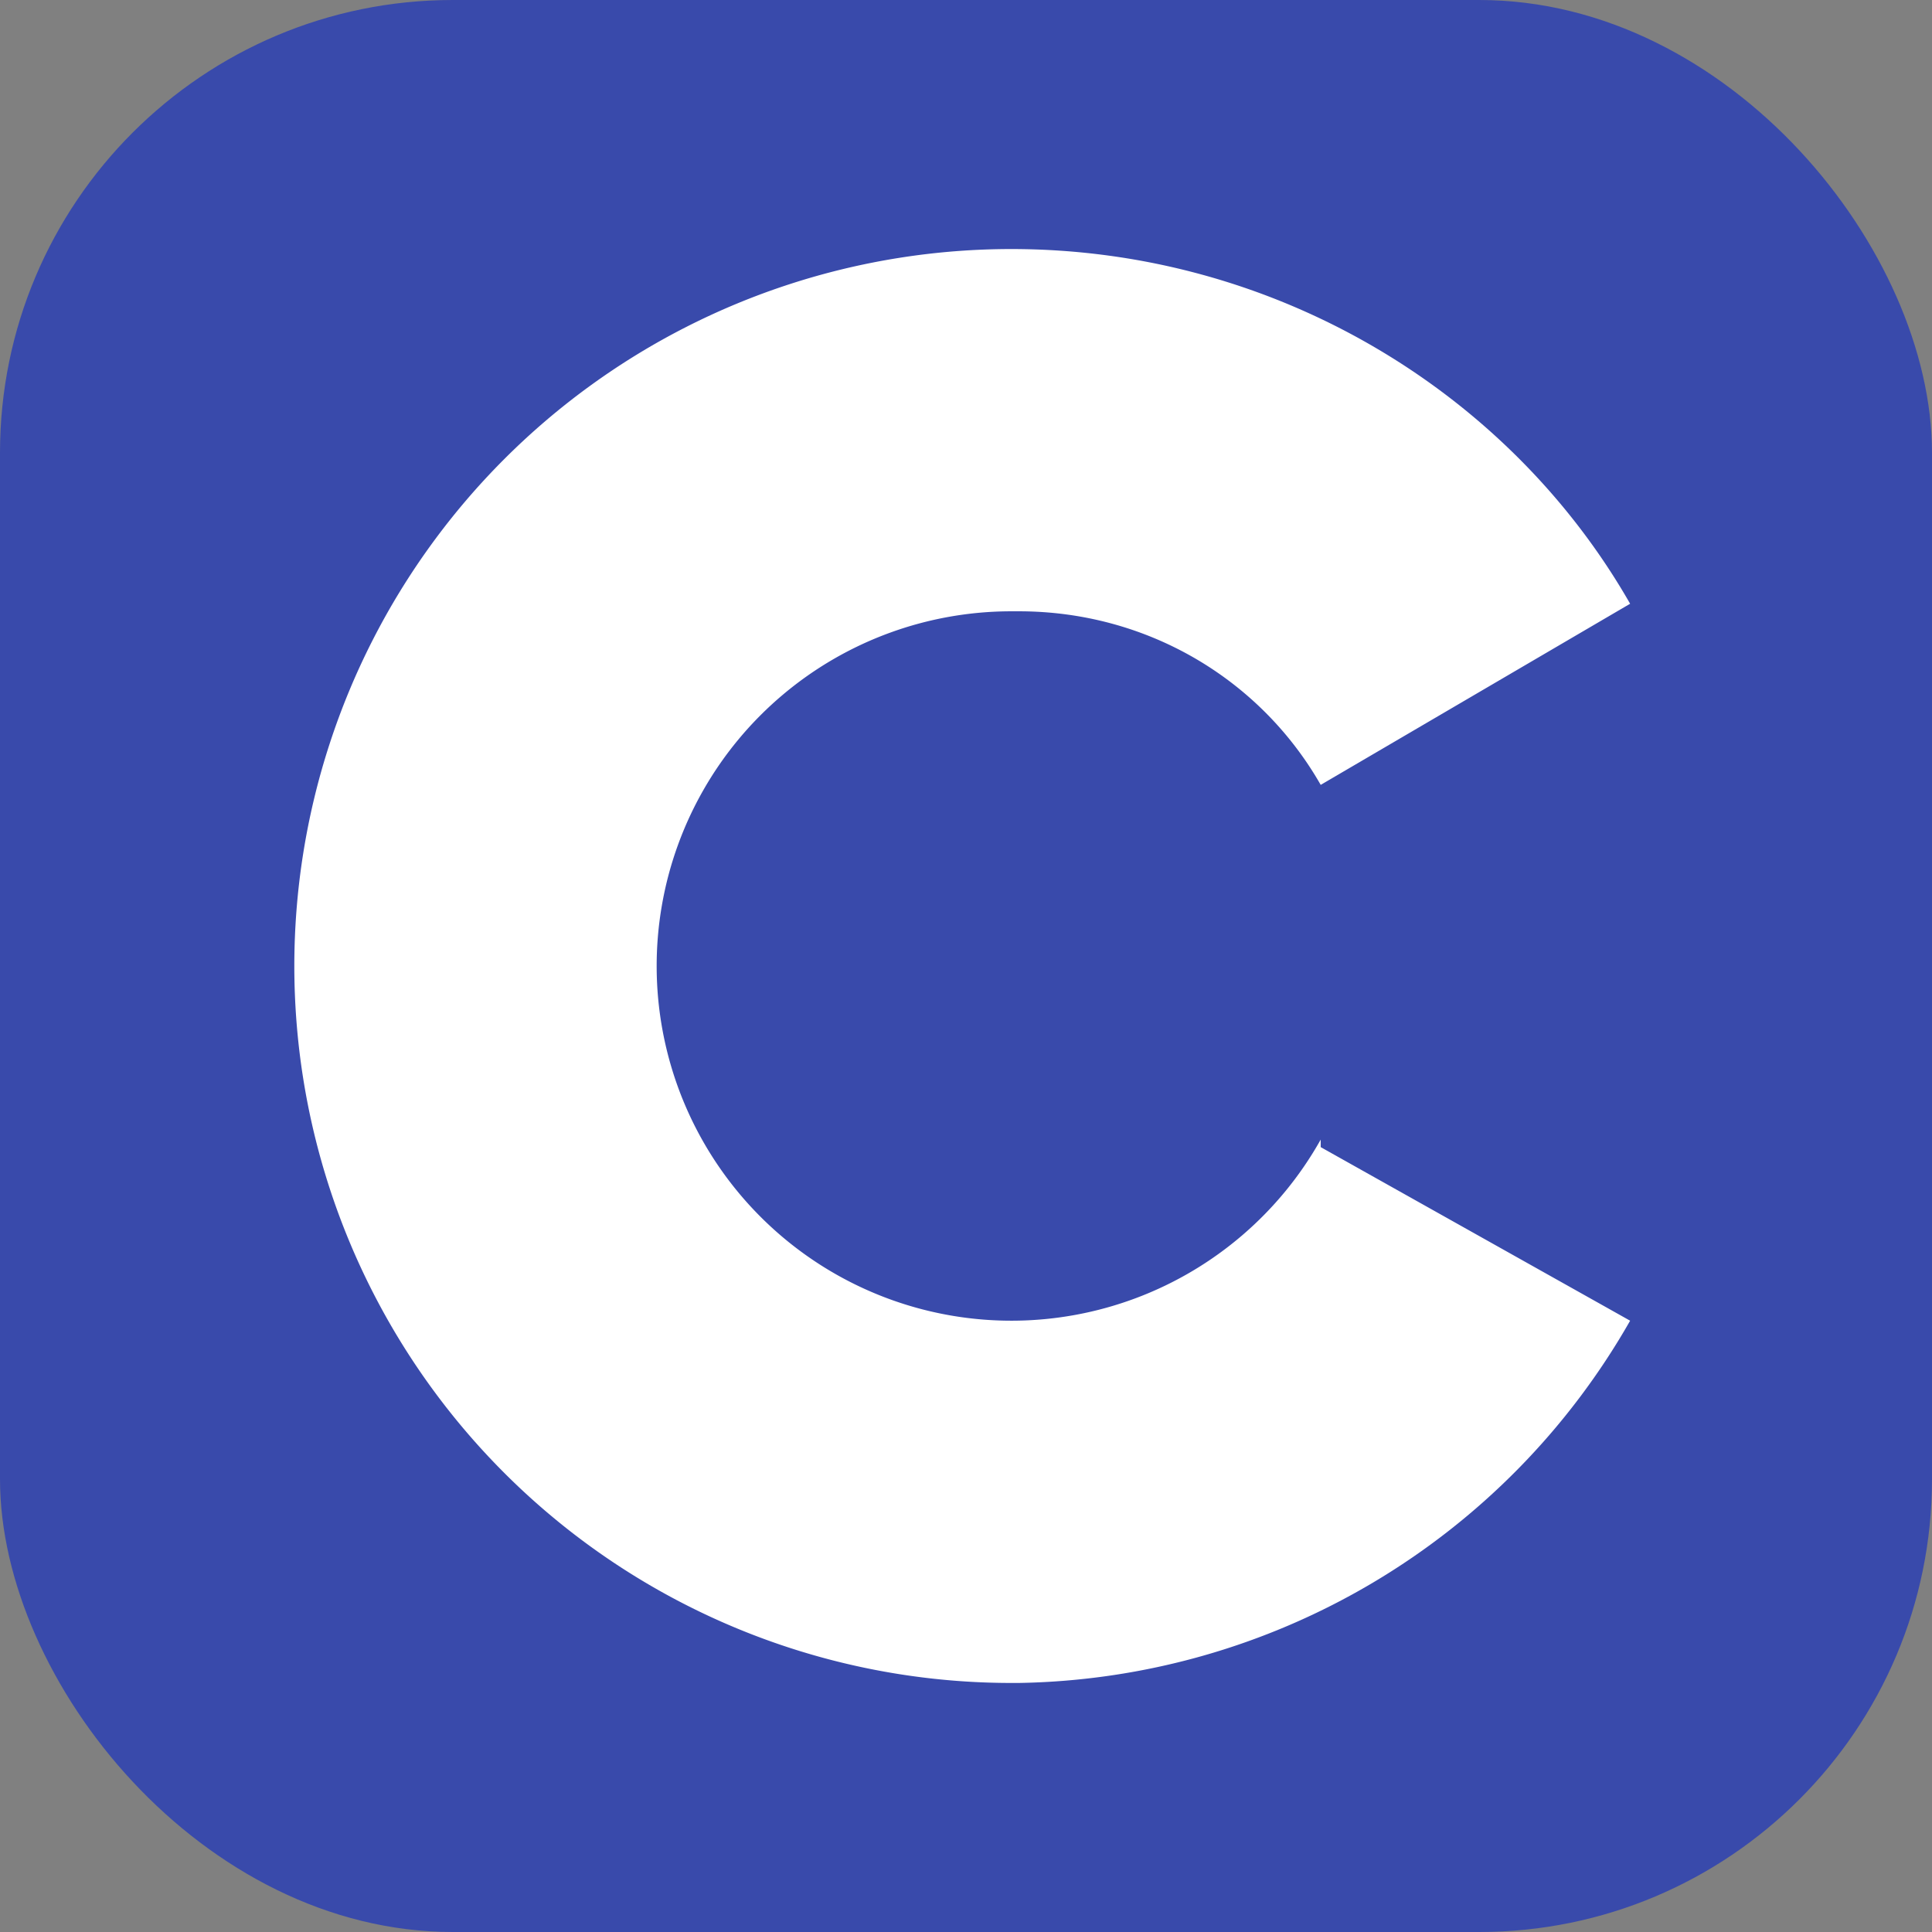 <svg xmlns="http://www.w3.org/2000/svg" viewBox="0 0 256 256">
  <rect x="0" y="0" width="256" height="256" fill="#808080" stroke="none"/>
  <rect width="256" height="256" fill="#394AAB" rx="60"/>
  <path fill="#fff" d="M134 33c35 0 66 19 82 47l-41 24c-8-14-23-23-40-23h-1a47 47 0 1 0 41 70v1l41 23a95 95 0 0 1-81 48h-1a95 95 0 1 1 0-190Z"/>
</svg>